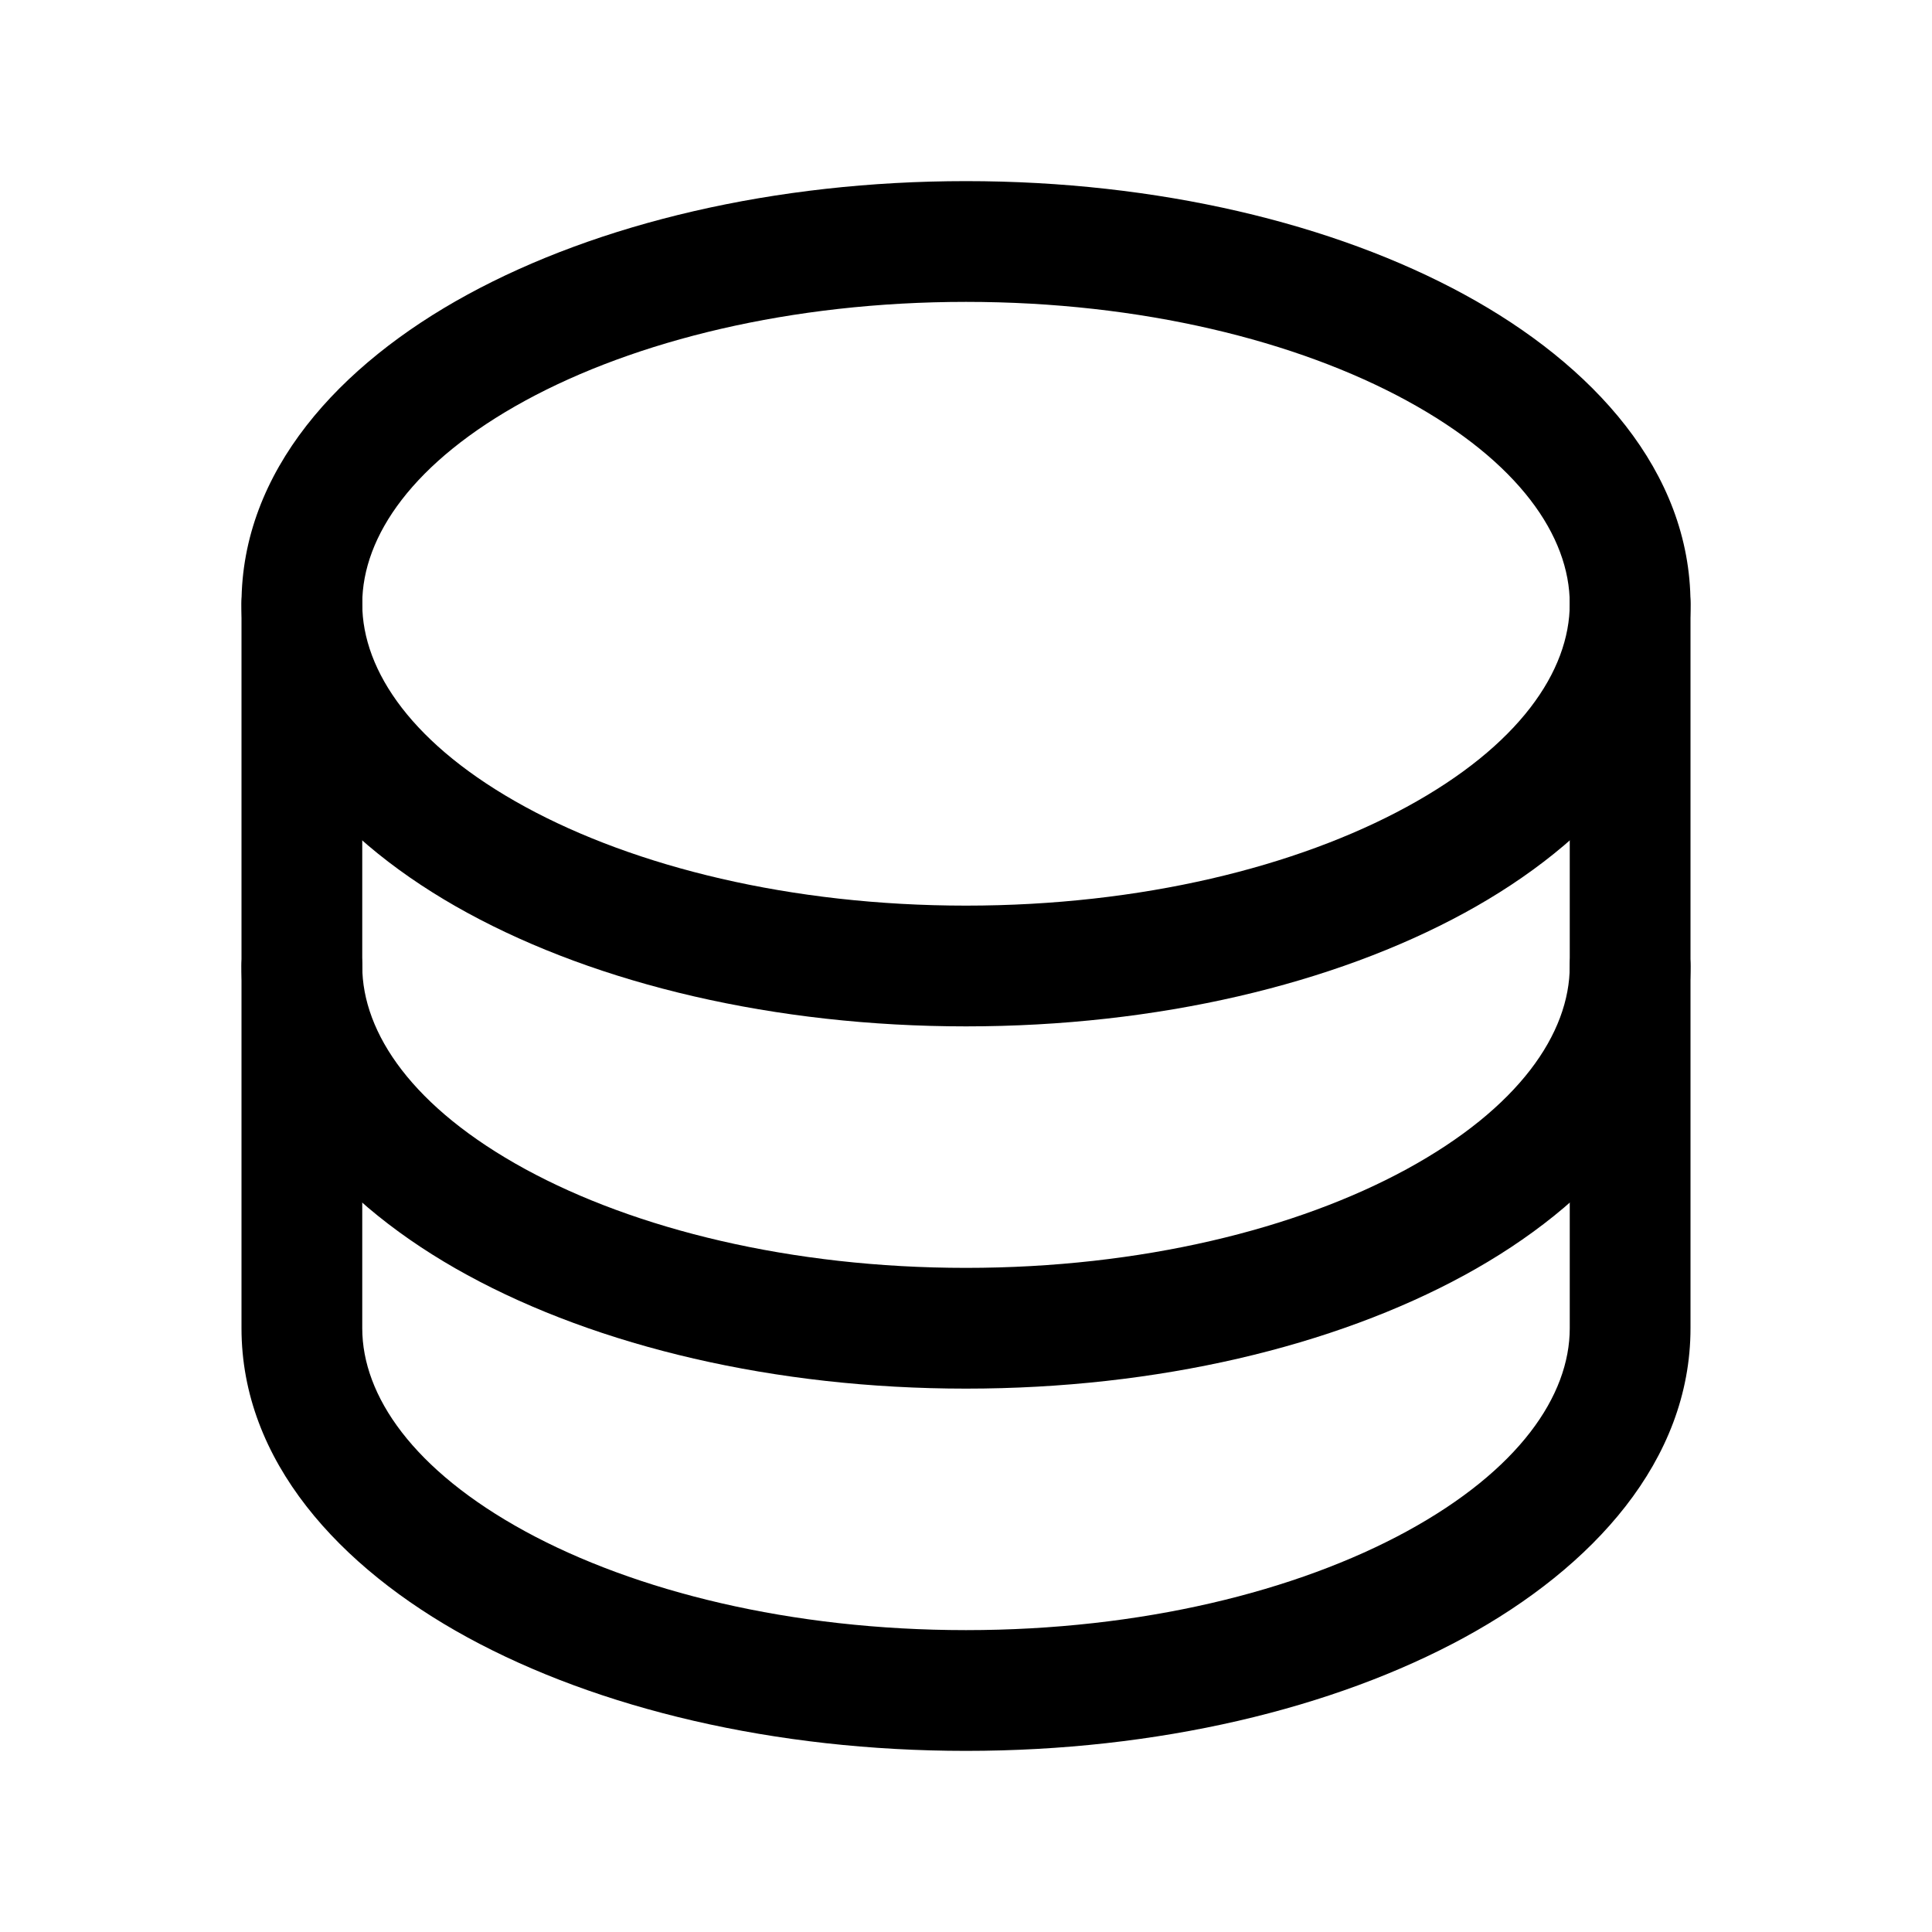 <svg viewBox="0 0 20 20" fill="none" xmlns="http://www.w3.org/2000/svg">
  <g id="Database">
    <path id="Vector (Stroke)" fill-rule="evenodd" clip-rule="evenodd"
      d="M5.438 4.147C4.279 4.779 3.75 5.55 3.75 6.25C3.75 6.95 4.279 7.721 5.438 8.353C6.574 8.972 8.185 9.375 10 9.375C11.815 9.375 13.426 8.972 14.562 8.353C15.722 7.721 16.25 6.95 16.25 6.25C16.25 5.55 15.722 4.779 14.562 4.147C13.426 3.528 11.815 3.125 10 3.125C8.185 3.125 6.574 3.528 5.438 4.147ZM4.839 3.05C6.192 2.312 8.018 1.875 10 1.875C11.982 1.875 13.808 2.312 15.161 3.05C16.489 3.774 17.5 4.879 17.5 6.25C17.5 7.621 16.489 8.726 15.161 9.45C13.808 10.188 11.982 10.625 10 10.625C8.018 10.625 6.192 10.188 4.839 9.45C3.511 8.726 2.5 7.621 2.5 6.25C2.5 4.879 3.511 3.774 4.839 3.05Z"
      fill="currentColor" />
    <path id="Vector (Stroke)_2" fill-rule="evenodd" clip-rule="evenodd"
      d="M3.125 5.625C3.47 5.625 3.75 5.905 3.75 6.25V10C3.75 10.699 4.278 11.47 5.438 12.103C6.574 12.722 8.186 13.125 10 13.125C11.814 13.125 13.426 12.722 14.562 12.103C15.722 11.47 16.25 10.699 16.25 10V6.25C16.25 5.905 16.53 5.625 16.875 5.625C17.22 5.625 17.5 5.905 17.5 6.25V10C17.5 11.371 16.489 12.475 15.161 13.2C13.808 13.938 11.982 14.375 10 14.375C8.018 14.375 6.192 13.938 4.839 13.2C3.511 12.475 2.5 11.371 2.5 10V6.25C2.5 5.905 2.78 5.625 3.125 5.625Z"
      fill="currentColor" />
    <path id="Vector (Stroke)_3" fill-rule="evenodd" clip-rule="evenodd"
      d="M3.125 9.375C3.47 9.375 3.75 9.655 3.75 10V13.75C3.75 14.449 4.278 15.22 5.438 15.853C6.574 16.472 8.186 16.875 10 16.875C11.814 16.875 13.426 16.472 14.562 15.853C15.722 15.22 16.25 14.449 16.25 13.75V10C16.25 9.655 16.53 9.375 16.875 9.375C17.22 9.375 17.5 9.655 17.5 10V13.75C17.5 15.121 16.489 16.225 15.161 16.95C13.808 17.688 11.982 18.125 10 18.125C8.018 18.125 6.192 17.688 4.839 16.95C3.511 16.225 2.5 15.121 2.5 13.75V10C2.5 9.655 2.78 9.375 3.125 9.375Z"
      fill="currentColor" />
  </g>
</svg>